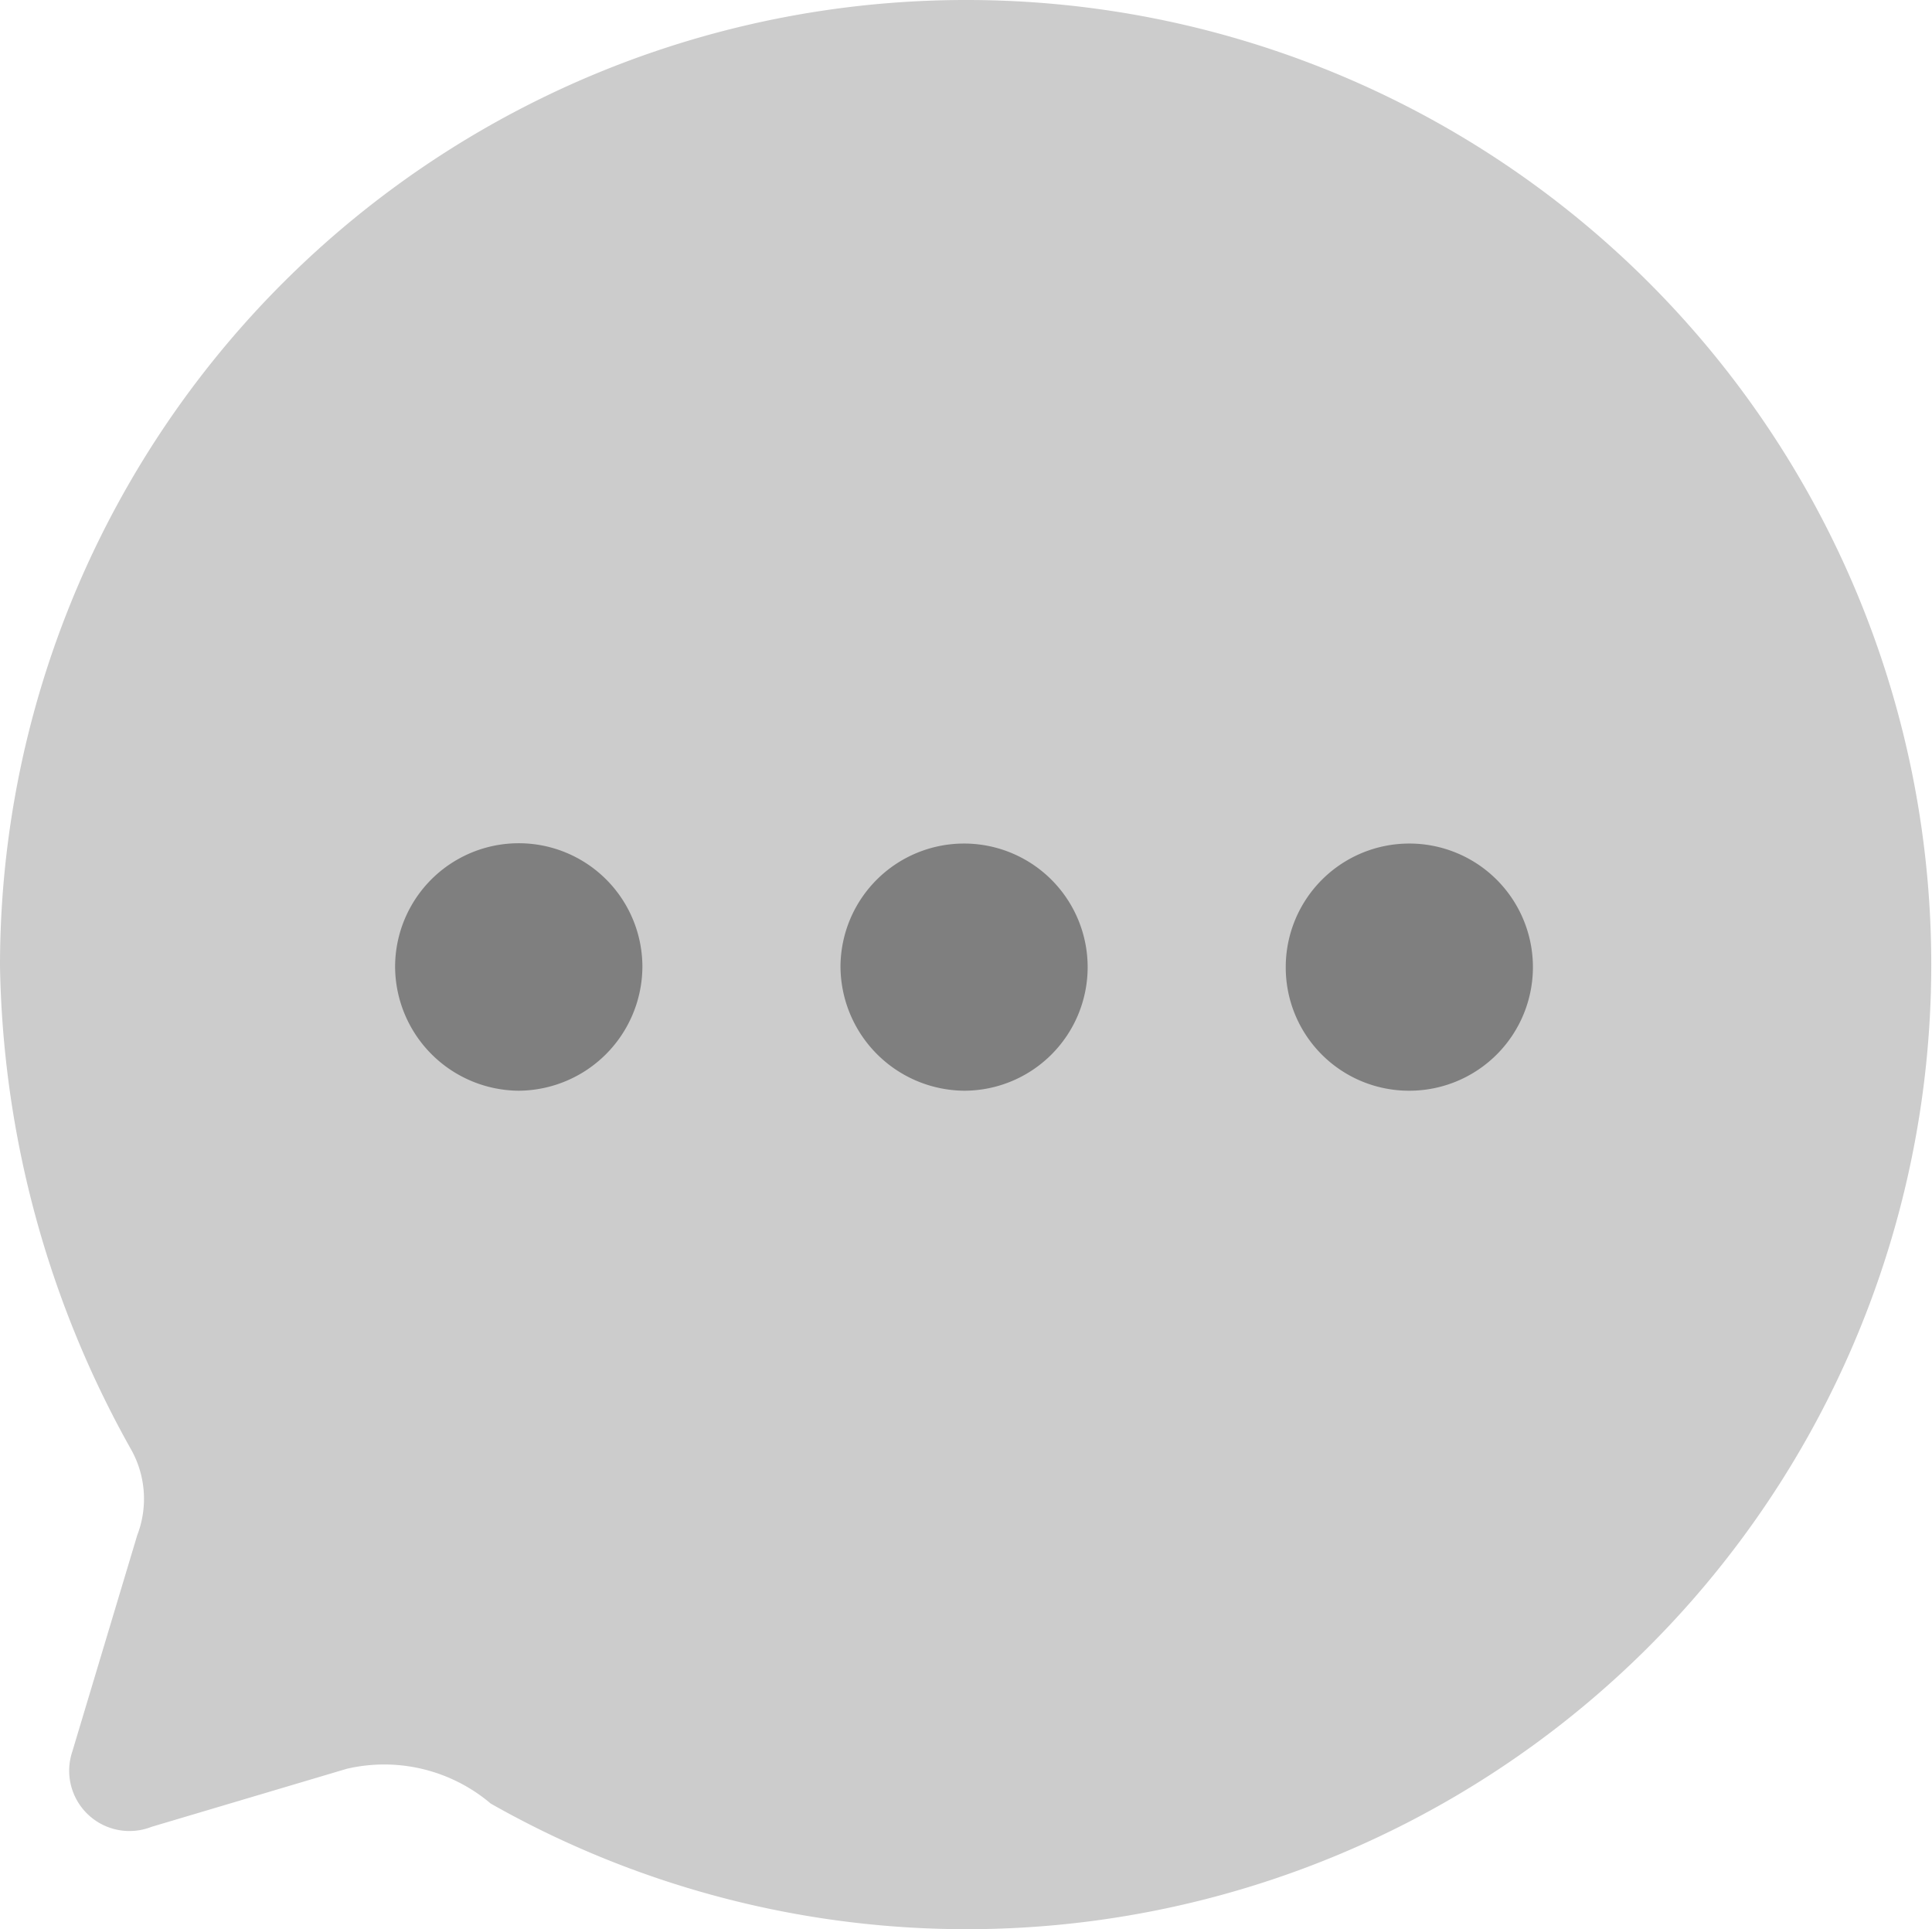 <svg id="Chat" xmlns="http://www.w3.org/2000/svg" width="16.024" height="16" viewBox="0 0 16.024 16">
  <path id="Fill_1" data-name="Fill 1" d="M8.028,0A8.011,8.011,0,0,0,0,8.012a8.461,8.461,0,0,0,1.082,4,.838.838,0,0,1,.056.721L.6,14.526a.5.5,0,0,0,.657.625l1.618-.481a1.366,1.366,0,0,1,1.195.288A8,8,0,1,0,8.028,0" fill="#7f7f7f" opacity="0.4"/>
  <path id="Combined_Shape" data-name="Combined Shape" d="M7.387,1.025A1.025,1.025,0,1,1,8.413,2.052,1.022,1.022,0,0,1,7.387,1.025ZM3.694,1.018A1.025,1.025,0,1,1,4.719,2.052,1.035,1.035,0,0,1,3.694,1.018ZM0,1.025a1.025,1.025,0,1,1,2.051,0A1.033,1.033,0,0,1,1.025,2.052,1.033,1.033,0,0,1,0,1.025Z" transform="translate(3.277 6.994)" fill="#7f7f7f"/>
</svg>
